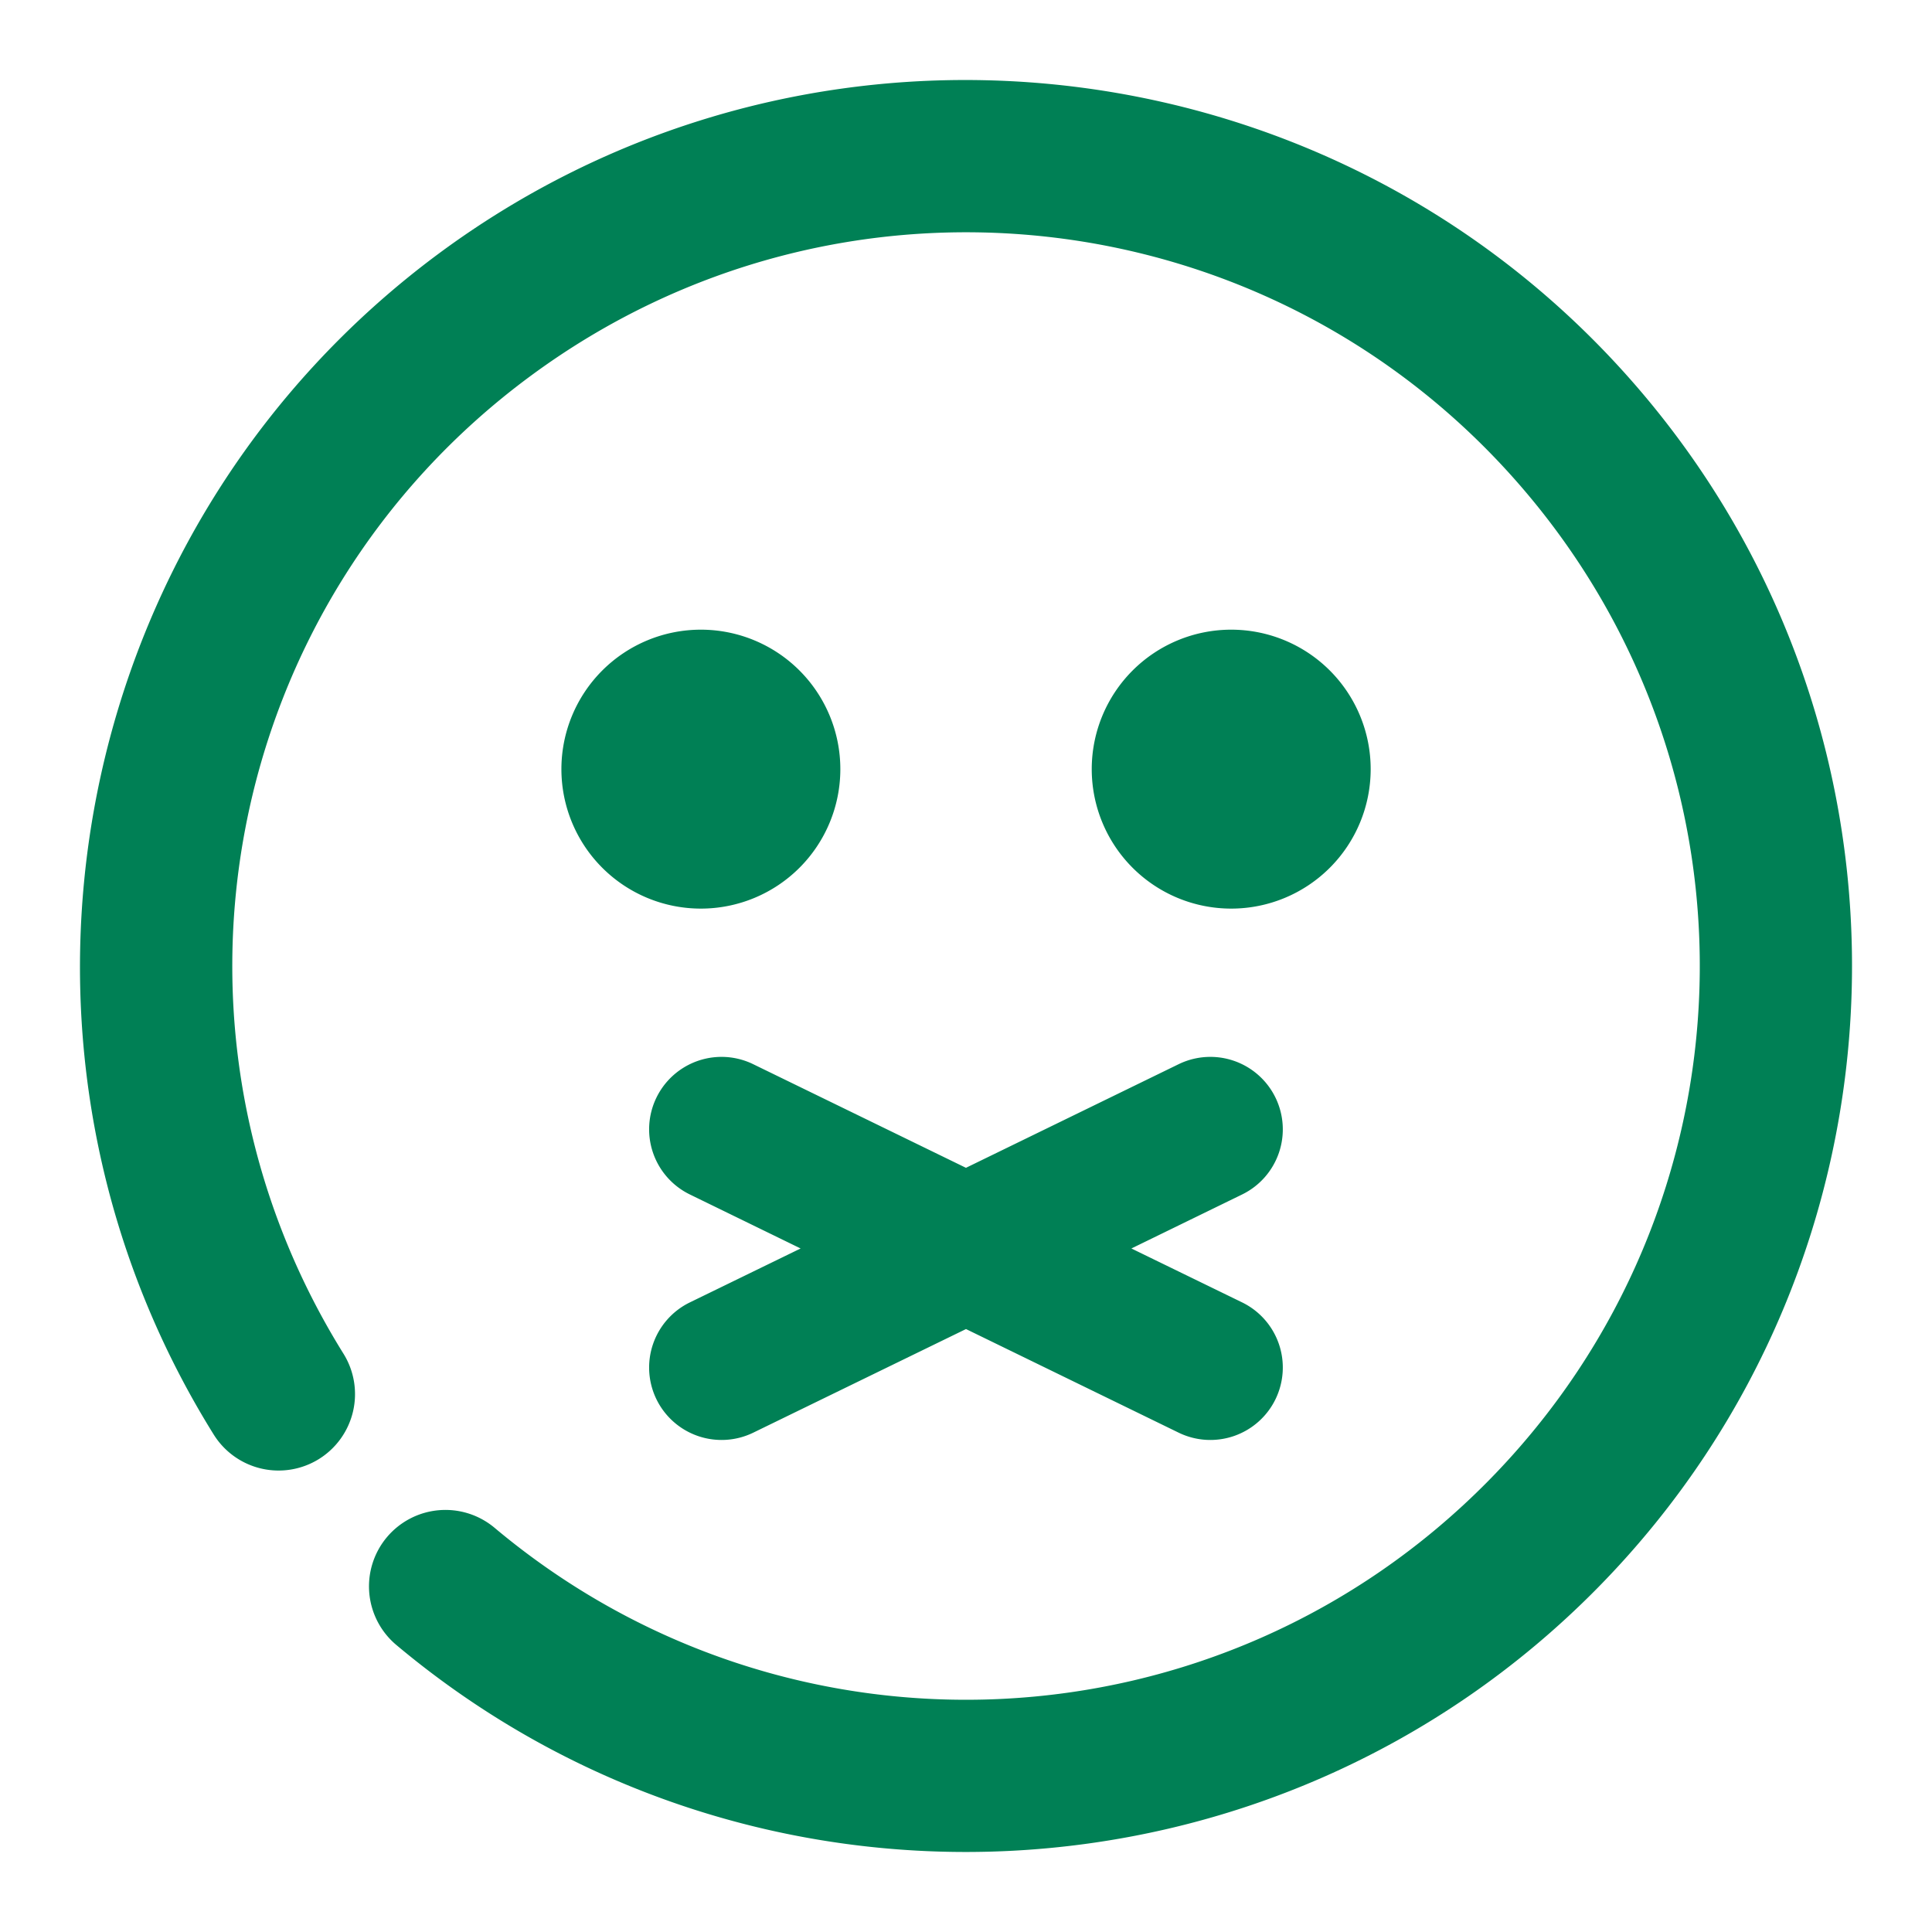 <svg xmlns="http://www.w3.org/2000/svg" width="48" height="48">
	<path d="M 24.411,1.992 C 19.713,1.901 14.962,3.303 10.924,6.283 9.771,7.135 8.722,8.082 7.784,9.103 1.215,16.251 0.004,27.12 5.309,35.64 A 1.9,1.9 85.382 0 0 7.926,36.248 1.9,1.9 85.382 0 0 8.534,33.633 C 3.5,25.549 5.518,14.997 13.18,9.342 20.842,3.686 31.52,4.864 37.762,12.056 c 6.242,7.192 5.908,17.931 -0.77,24.721 -6.677,6.79 -17.408,7.303 -24.703,1.182 a 1.9,1.9 85.382 0 0 -2.678,0.234 1.9,1.9 85.382 0 0 0.236,2.676 C 18.635,48.242 31.659,47.619 39.702,39.441 47.745,31.263 48.15,18.231 40.631,9.568 36.402,4.695 30.451,2.109 24.411,1.992 Z m -6.998,13.652 a 3.465,3.465 0 0 0 -3.465,3.465 3.465,3.465 0 0 0 3.465,3.465 3.465,3.465 0 0 0 3.465,-3.465 3.465,3.465 0 0 0 -3.465,-3.465 z m 13.176,0 a 3.465,3.465 0 0 0 -3.465,3.465 3.465,3.465 0 0 0 3.465,3.465 3.465,3.465 0 0 0 3.465,-3.465 3.465,3.465 0 0 0 -3.465,-3.465 z M 17.954,26.258 a 1.8,1.8 0 0 0 -1.645,1.012 1.8,1.8 0 0 0 0.83,2.406 l 2.752,1.342 -2.752,1.34 a 1.8,1.8 0 0 0 -0.83,2.406 1.8,1.8 0 0 0 2.406,0.83 l 5.285,-2.574 5.283,2.574 a 1.8,1.8 0 0 0 2.406,-0.83 1.8,1.8 0 0 0 -0.828,-2.406 l -2.752,-1.34 2.752,-1.342 a 1.8,1.8 0 0 0 0.828,-2.406 1.8,1.8 0 0 0 -1.637,-1.012 1.8,1.8 0 0 0 -0.77,0.182 l -5.283,2.574 -5.285,-2.574 a 1.8,1.8 0 0 0 -0.762,-0.182 z" fill="#008055"/>
</svg>
